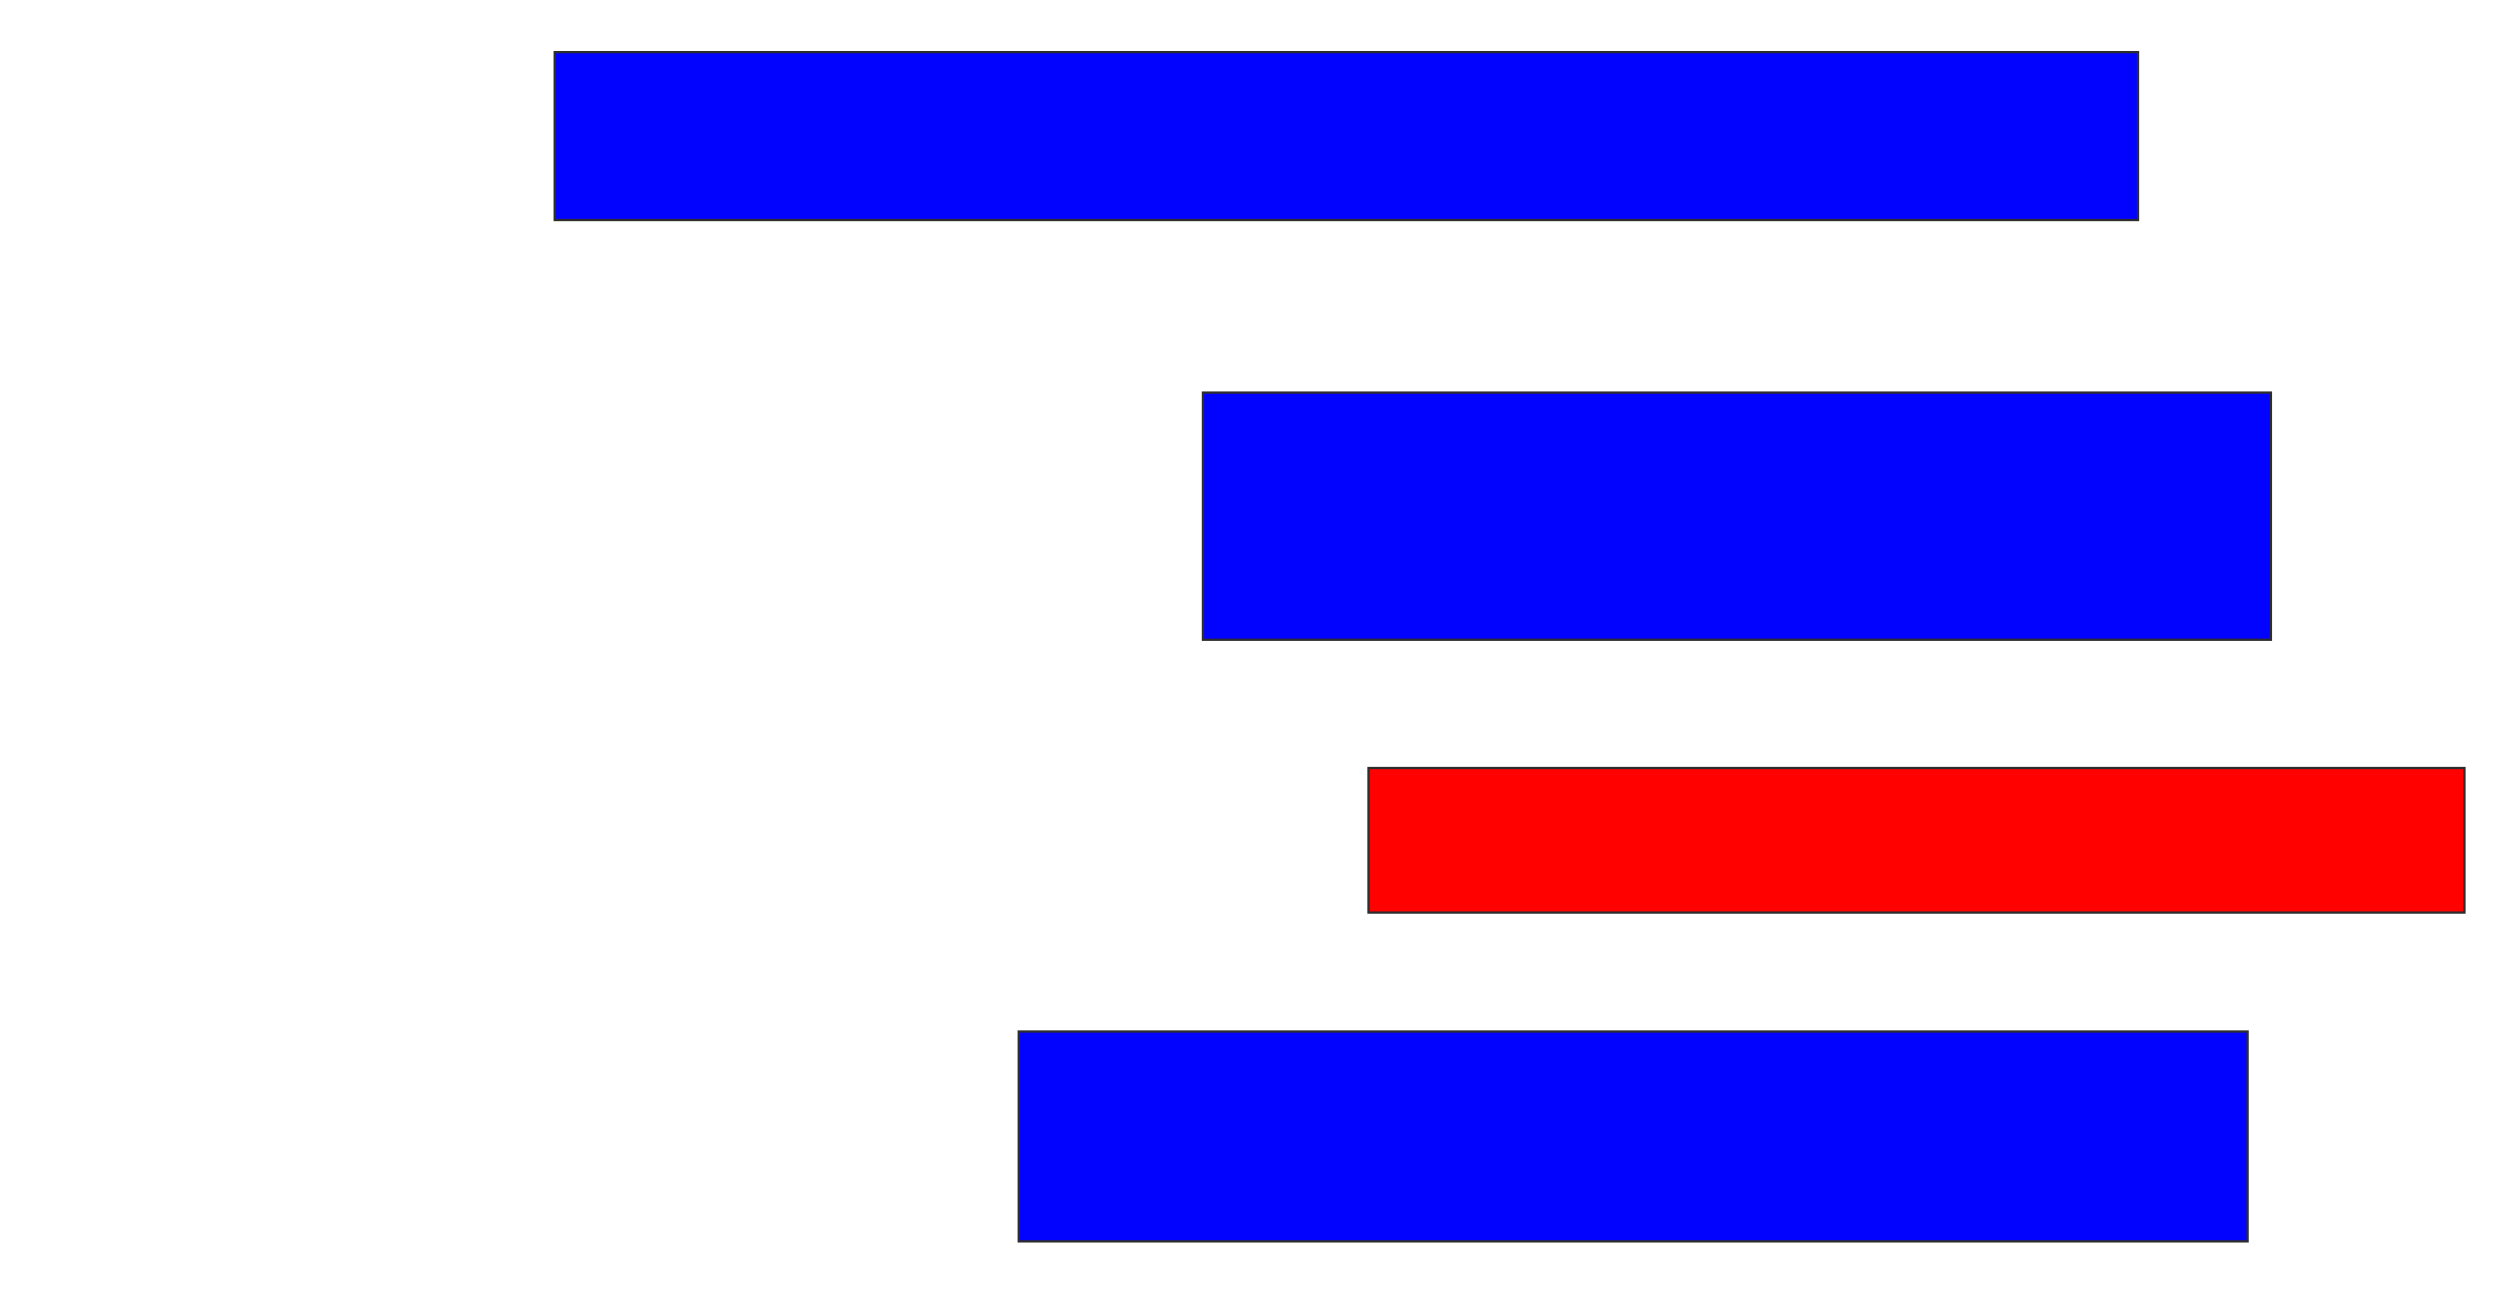 <svg xmlns="http://www.w3.org/2000/svg" width="1094" height="568">
 <!-- Created with Image Occlusion Enhanced -->
 <g>
  <title>Labels</title>
 </g>
 <g>
  <title>Masks</title>
  <rect id="683172dbaaa4437aaae30174a7fb3e36-ao-1" height="73.469" width="692.857" y="22.816" x="242.735" stroke="#2D2D2D" fill="#0203ff"/>
  <rect id="683172dbaaa4437aaae30174a7fb3e36-ao-2" height="108.163" width="467.347" y="171.796" x="526.408" stroke="#2D2D2D" fill="#0203ff"/>
  <rect id="683172dbaaa4437aaae30174a7fb3e36-ao-3" height="63.265" width="479.592" y="336.082" x="598.857" stroke="#2D2D2D" fill="#ff0200" class="qshape"/>
  <rect id="683172dbaaa4437aaae30174a7fb3e36-ao-4" height="91.837" width="537.755" y="451.388" x="445.796" stroke="#2D2D2D" fill="#0203ff"/>
 </g>
</svg>